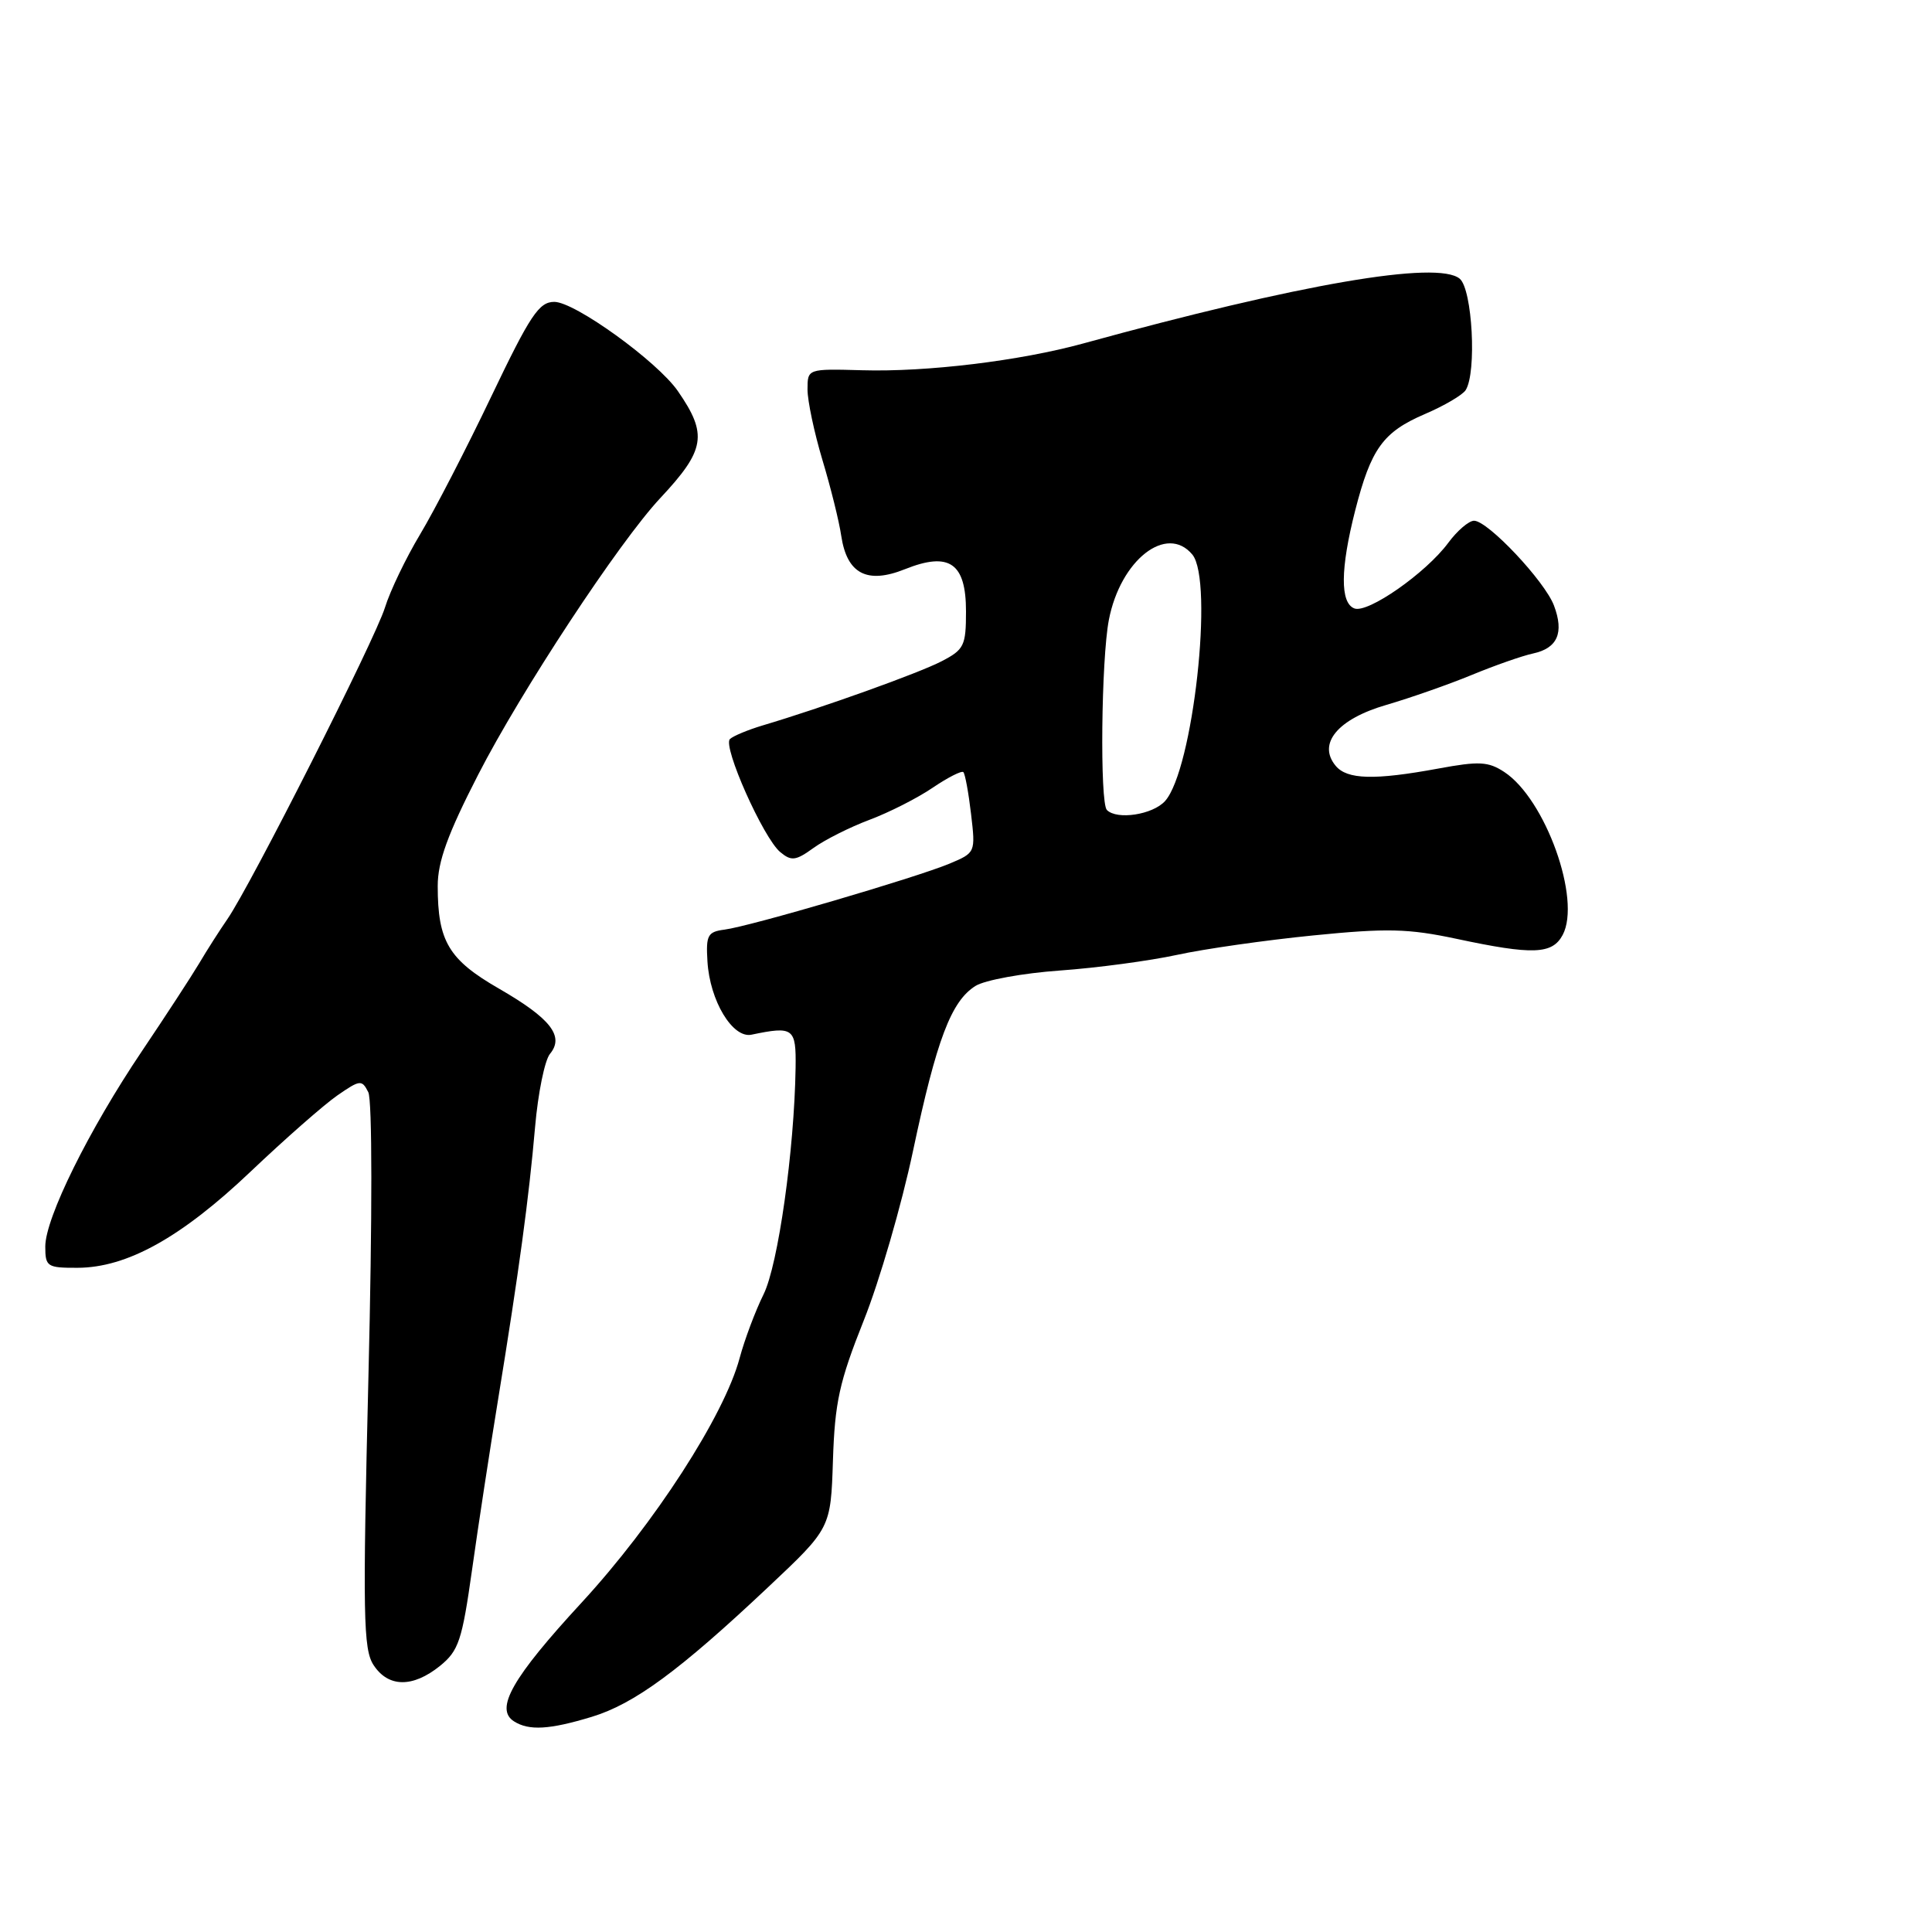 <?xml version="1.0" encoding="UTF-8" standalone="no"?>
<!DOCTYPE svg PUBLIC "-//W3C//DTD SVG 1.1//EN" "http://www.w3.org/Graphics/SVG/1.1/DTD/svg11.dtd" >
<svg xmlns="http://www.w3.org/2000/svg" xmlns:xlink="http://www.w3.org/1999/xlink" version="1.1" viewBox="0 0 256 256">
 <g >
 <path fill="currentColor"
d=" M 78.41 227.49 C 84.04 225.78 90.02 221.39 101.79 210.30 C 110.08 202.50 110.08 202.50 110.37 193.50 C 110.62 185.82 111.21 183.11 114.44 175.00 C 116.53 169.78 119.47 159.65 120.98 152.50 C 124.11 137.73 126.04 132.65 129.26 130.64 C 130.49 129.87 135.52 128.95 140.44 128.60 C 145.36 128.25 152.34 127.31 155.94 126.53 C 159.55 125.74 167.68 124.58 174.00 123.95 C 183.81 122.97 186.60 123.04 193.00 124.40 C 203.12 126.56 205.68 126.46 207.06 123.89 C 209.56 119.21 204.78 105.87 199.32 102.29 C 197.20 100.90 195.98 100.84 190.57 101.84 C 182.11 103.40 178.49 103.30 176.98 101.47 C 174.54 98.53 177.26 95.27 183.71 93.40 C 186.89 92.47 191.97 90.69 195.00 89.44 C 198.03 88.19 201.69 86.90 203.14 86.59 C 206.38 85.89 207.27 83.85 205.91 80.24 C 204.70 77.02 197.15 69.00 195.32 69.00 C 194.63 69.00 193.09 70.32 191.90 71.93 C 188.94 75.93 181.24 81.31 179.46 80.62 C 177.56 79.89 177.60 75.37 179.57 67.64 C 181.67 59.44 183.26 57.25 188.79 54.87 C 191.36 53.77 193.80 52.34 194.21 51.69 C 195.69 49.36 195.10 38.33 193.42 36.93 C 190.47 34.48 172.22 37.62 143.50 45.52 C 135.15 47.81 122.83 49.31 114.25 49.06 C 107.00 48.86 107.00 48.86 107.00 51.61 C 107.00 53.12 107.89 57.32 108.97 60.93 C 110.06 64.54 111.19 69.08 111.47 71.01 C 112.23 76.04 114.89 77.43 119.91 75.42 C 125.79 73.07 128.00 74.59 128.00 81.01 C 128.00 85.57 127.75 86.08 124.75 87.63 C 121.72 89.20 109.04 93.75 101.00 96.14 C 99.08 96.72 97.15 97.52 96.72 97.93 C 95.72 98.87 101.14 111.04 103.39 112.91 C 104.86 114.13 105.44 114.06 107.79 112.36 C 109.28 111.28 112.62 109.60 115.21 108.63 C 117.80 107.66 121.57 105.75 123.58 104.38 C 125.59 103.02 127.42 102.09 127.65 102.31 C 127.88 102.54 128.34 105.04 128.67 107.86 C 129.27 112.97 129.26 112.99 125.81 114.44 C 121.37 116.29 99.30 122.77 96.00 123.18 C 93.77 123.47 93.53 123.92 93.74 127.38 C 94.05 132.60 97.07 137.62 99.58 137.10 C 105.15 135.94 105.50 136.21 105.42 141.50 C 105.25 152.43 103.11 167.59 101.18 171.50 C 100.09 173.70 98.66 177.51 98.00 179.97 C 95.96 187.57 86.71 201.89 77.07 212.35 C 67.88 222.31 65.52 226.45 68.11 228.09 C 70.10 229.35 72.81 229.19 78.41 227.49 Z  M 58.29 220.75 C 60.78 218.73 61.22 217.41 62.55 208.00 C 63.36 202.22 64.91 192.10 65.99 185.50 C 68.77 168.44 70.09 158.70 70.90 149.34 C 71.29 144.85 72.18 140.49 72.87 139.65 C 74.81 137.31 72.97 134.95 66.12 131.00 C 59.45 127.16 58.00 124.73 58.00 117.40 C 58.00 114.16 59.33 110.50 63.35 102.67 C 69.03 91.58 82.04 71.82 87.49 66.00 C 93.46 59.62 93.80 57.57 89.82 51.82 C 87.10 47.89 76.17 40.00 73.45 40.00 C 71.42 40.00 70.26 41.74 65.10 52.53 C 61.81 59.42 57.57 67.63 55.68 70.78 C 53.79 73.93 51.69 78.30 51.01 80.50 C 49.68 84.78 33.24 117.28 30.13 121.79 C 29.10 123.28 27.41 125.92 26.38 127.67 C 25.34 129.41 21.93 134.64 18.80 139.29 C 11.78 149.71 6.00 161.39 6.00 165.17 C 6.00 167.84 6.25 168.00 10.25 167.99 C 16.82 167.98 24.01 163.98 33.20 155.25 C 37.77 150.91 42.94 146.37 44.70 145.15 C 47.71 143.07 47.95 143.04 48.80 144.72 C 49.33 145.77 49.34 161.13 48.82 182.38 C 48.05 214.10 48.13 218.54 49.50 220.63 C 51.45 223.61 54.68 223.65 58.29 220.75 Z  M 146.67 107.33 C 145.72 106.39 145.92 87.36 146.93 82.14 C 148.46 74.20 154.59 69.40 157.99 73.48 C 160.86 76.95 158.08 102.04 154.37 106.15 C 152.74 107.95 148.01 108.68 146.67 107.33 Z "/>
</g>
</svg>